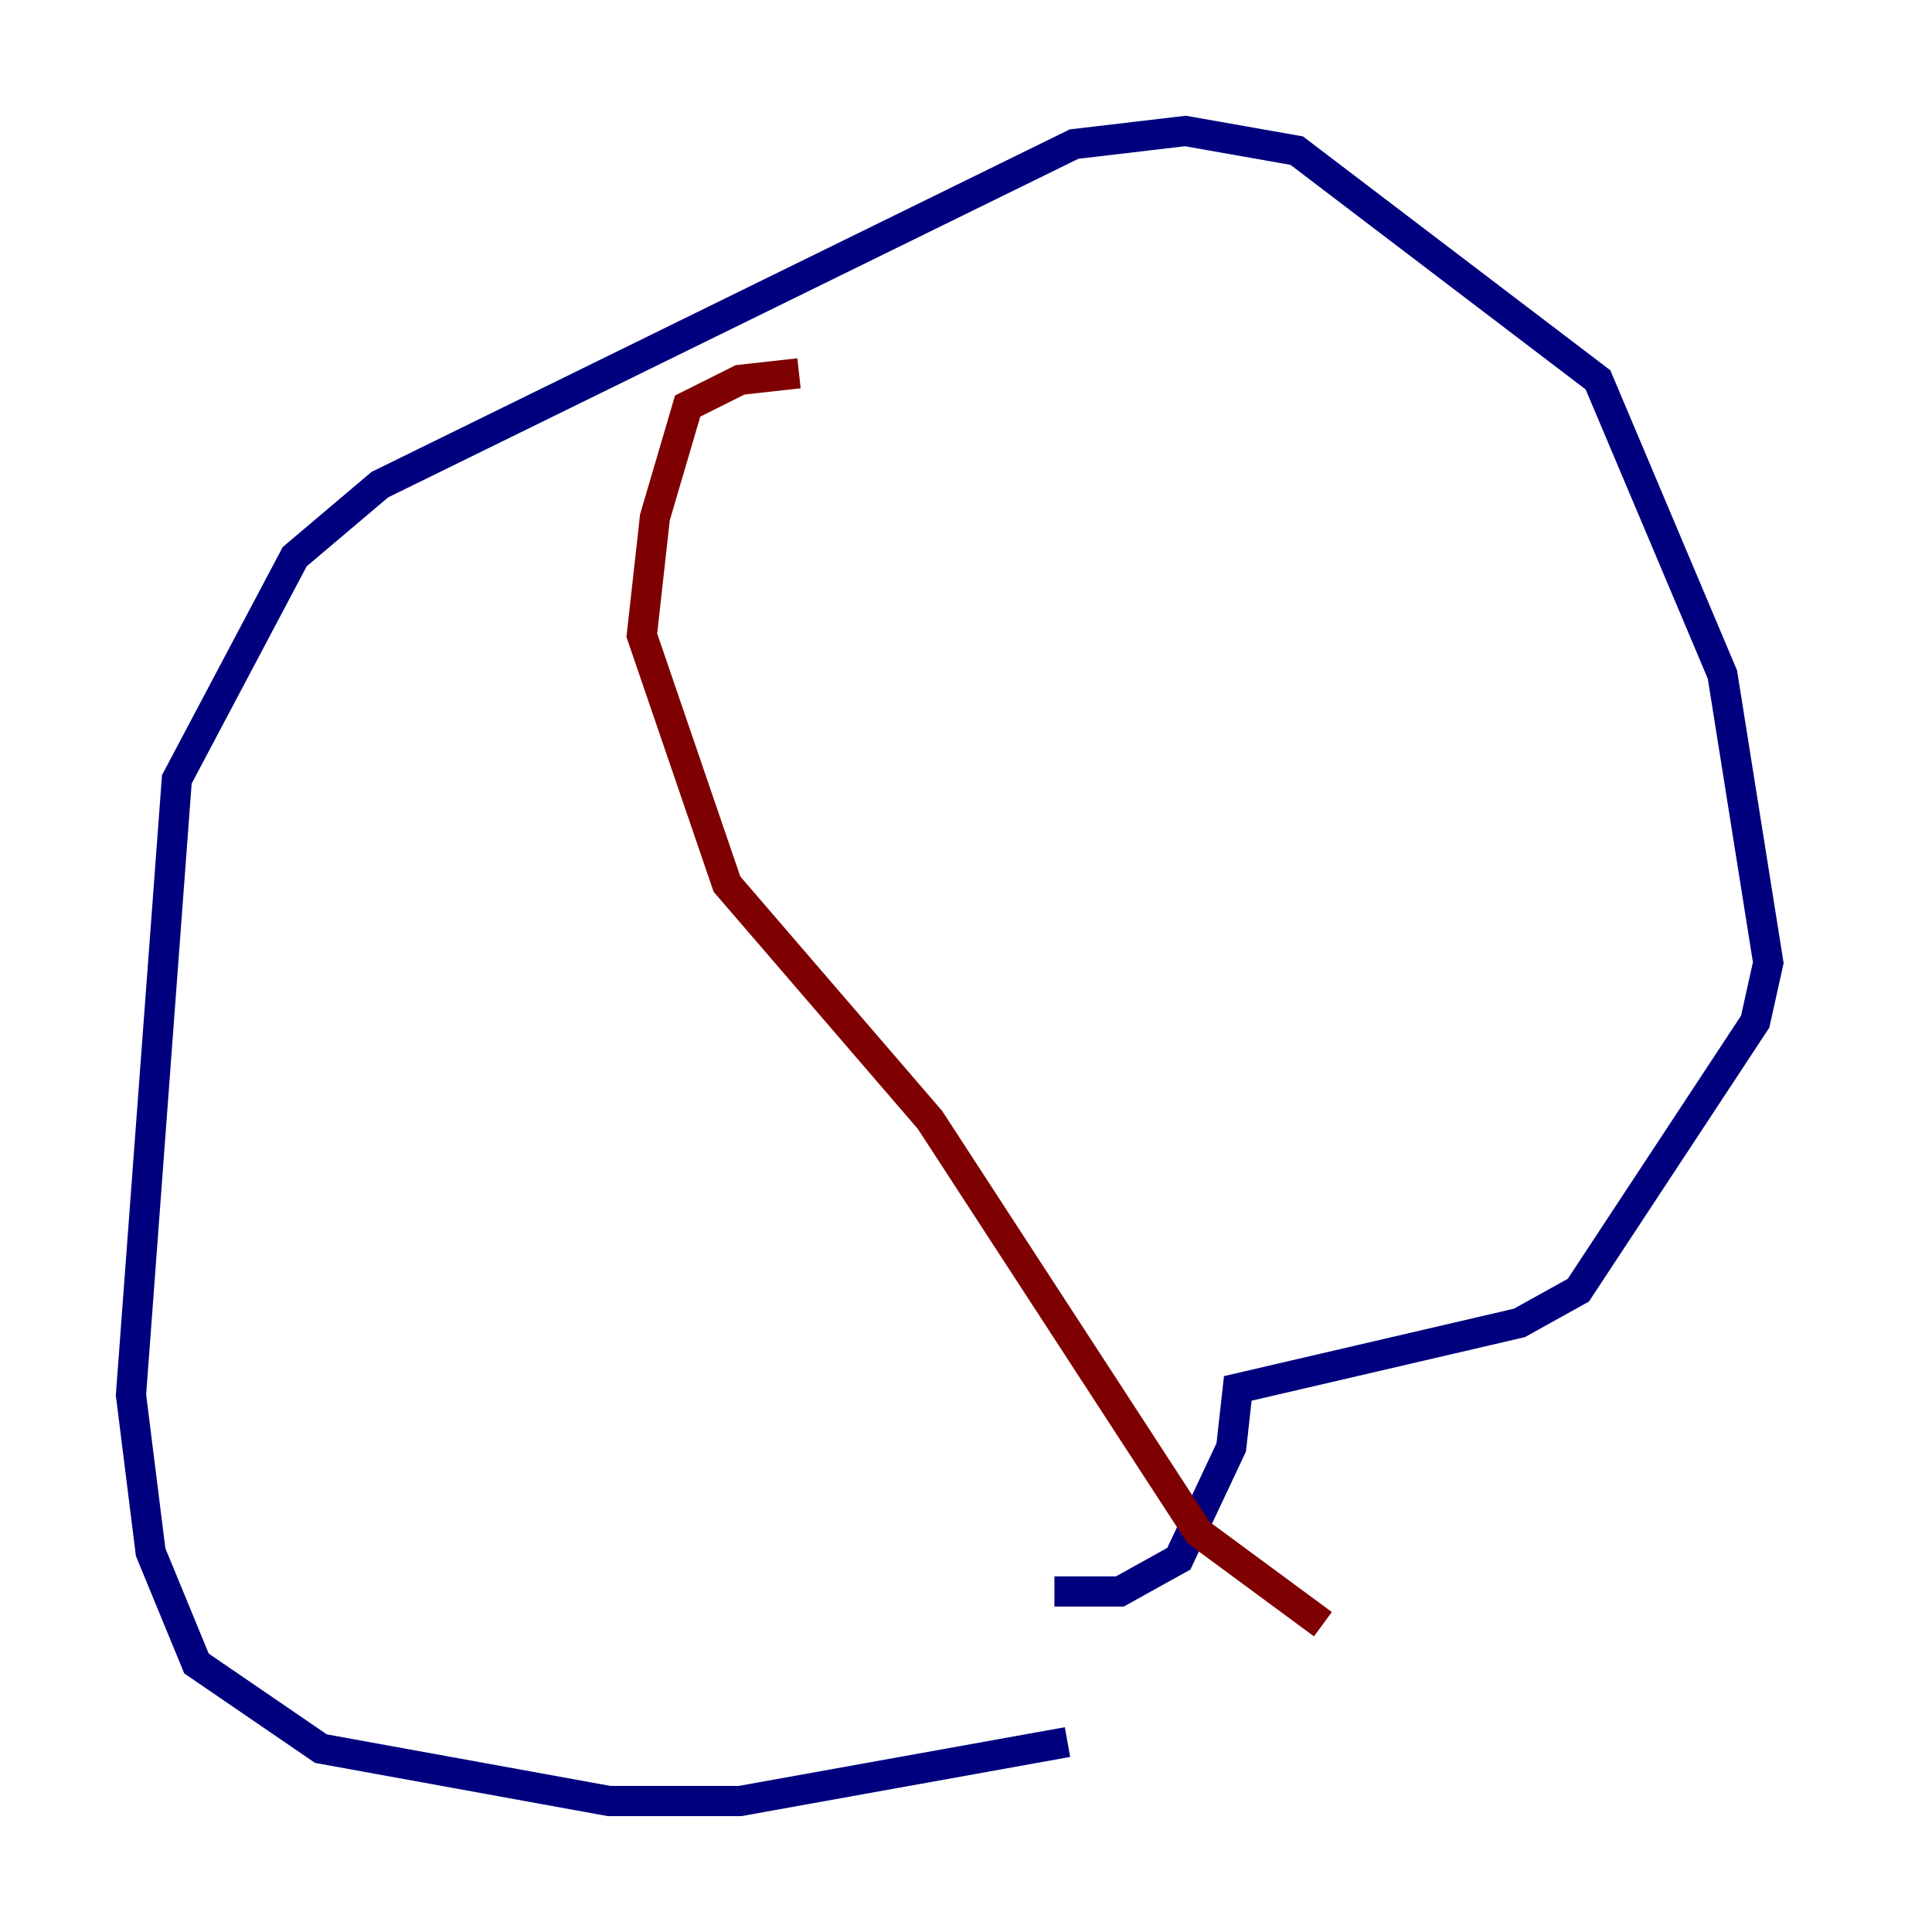 <?xml version="1.0" encoding="utf-8" ?>
<svg baseProfile="tiny" height="128" version="1.2" viewBox="0,0,128,128" width="128" xmlns="http://www.w3.org/2000/svg" xmlns:ev="http://www.w3.org/2001/xml-events" xmlns:xlink="http://www.w3.org/1999/xlink"><defs /><polyline fill="none" points="70.725,115.417 49.031,119.322 40.352,119.322 21.261,115.851 13.017,110.21 9.98,102.834 8.678,92.42 11.715,51.634 19.525,36.881 25.166,32.108 71.159,9.546 78.536,8.678 85.912,9.98 105.871,25.166 114.115,44.691 117.153,63.783 116.285,67.688 104.57,85.478 100.664,87.647 82.007,91.986 81.573,95.891 78.102,103.268 74.197,105.437 69.858,105.437" stroke="#00007f" stroke-width="2" /><polyline fill="none" points="52.936,24.732 49.031,25.166 45.559,26.902 43.39,34.278 42.522,42.088 48.163,58.576 61.614,74.197 79.403,101.532 87.647,107.607" stroke="#7f0000" stroke-width="2" /></svg>
